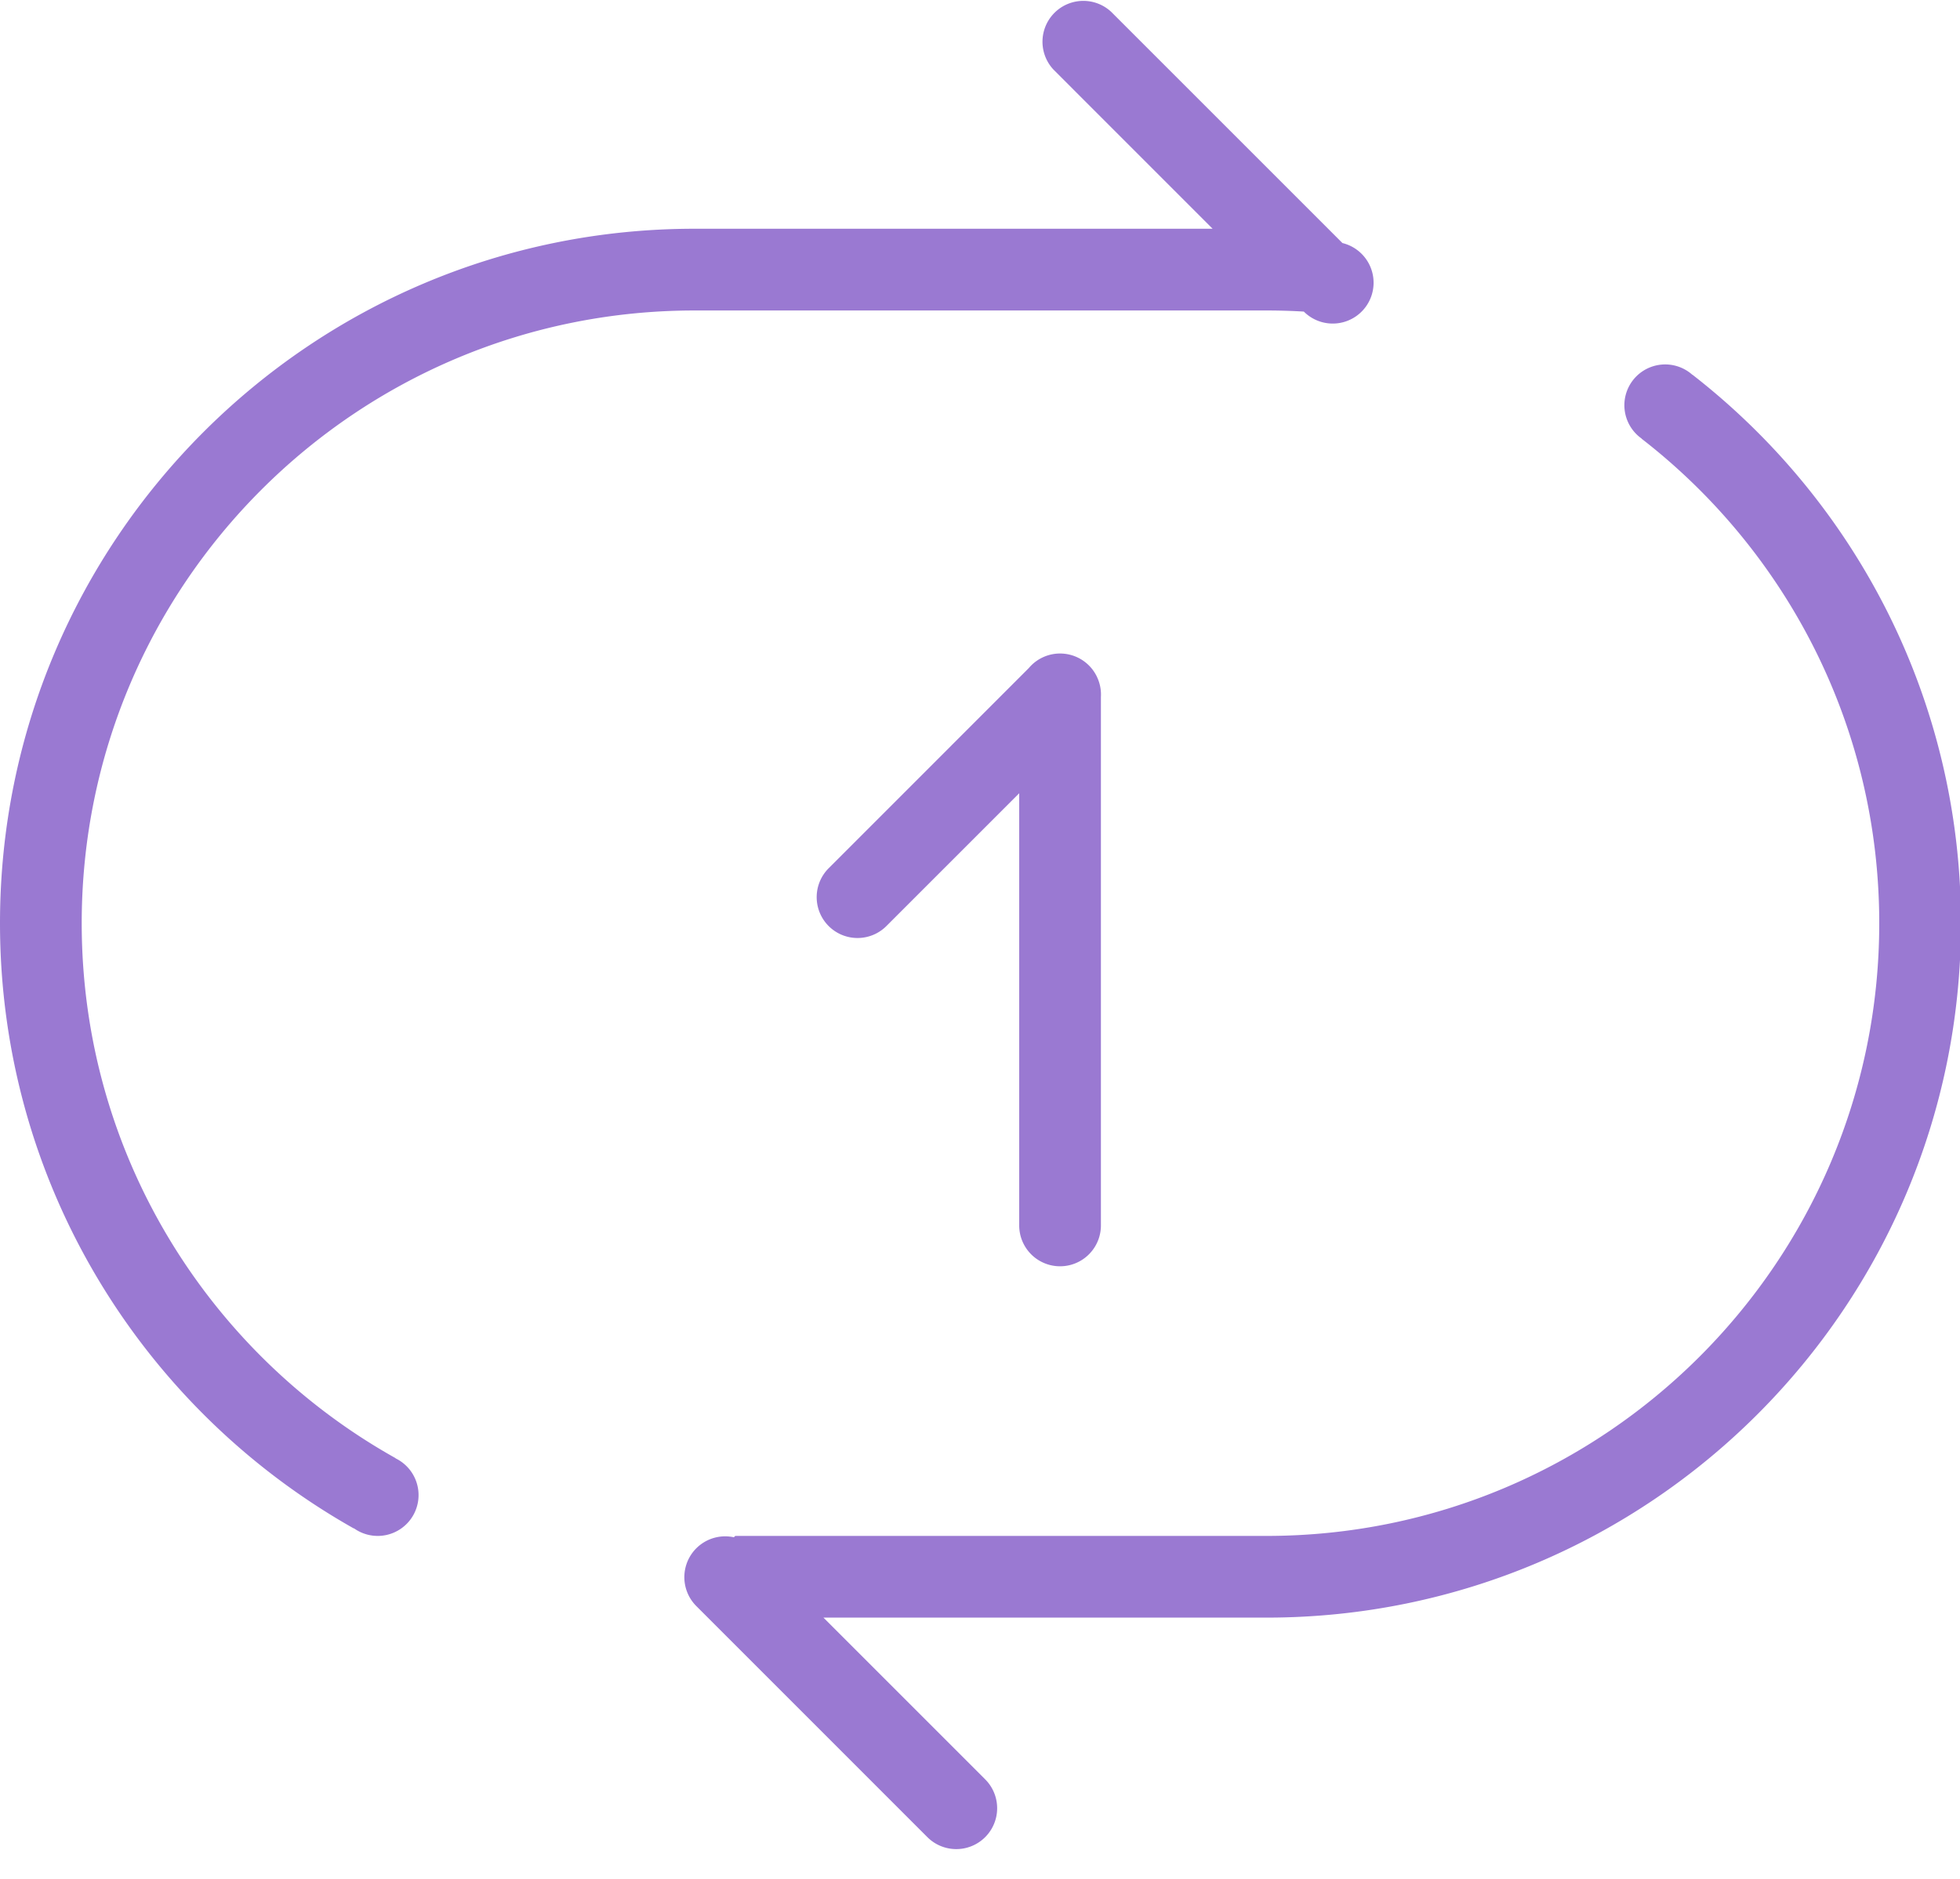 <?xml version="1.0" standalone="no"?><!DOCTYPE svg PUBLIC "-//W3C//DTD SVG 1.1//EN" "http://www.w3.org/Graphics/SVG/1.1/DTD/svg11.dtd"><svg t="1603953281003" class="icon" viewBox="0 0 1068 1024" version="1.1" xmlns="http://www.w3.org/2000/svg" p-id="1164" xmlns:xlink="http://www.w3.org/1999/xlink" width="208.594" height="200"><defs><style type="text/css"></style></defs><path d="M448.668 881.53l88.153 88.153a22.26 22.26 0 1 1-31.5 31.5l-125.907-125.93a22.26 22.26 0 0 1 20.48-37.487l0.735-0.735h289.458c184.409 0 333.913-149.504 333.913-333.913 0-107.387-50.688-202.952-129.47-264.014l-0.021-0.111a22.239 22.239 0 1 1 27.625-34.772l0.045-0.044c89.043 69.231 146.343 177.397 146.343 298.94 0 209.008-169.428 378.436-378.435 378.436h-241.42z m261.788-711.724a339.1 339.1 0 0 0-20.369-0.601H378.435c-184.41 0-333.913 149.482-333.913 333.913 0 125.262 68.964 234.407 171.008 291.528l0.022 0.112a22.26 22.26 0 1 1-22.706 38.11l-0.067 0.09C77.69 768.044 0 644.63 0 503.095 0 294.066 169.427 124.66 378.435 124.66h282.312l-86.64-86.662a22.26 22.26 0 0 1 31.455-31.477l125.93 125.93a22.26 22.26 0 1 1-21.036 37.354z" p-id="1165" fill="#9a79d2"></path><path d="M597.727 368.863a22.277 22.277 0 0 1 2.159 10.952v288.011a22.26 22.26 0 0 1-44.522 0v-235.52l-72.125 72.125a22.26 22.26 0 1 1-31.477-31.477L560.573 364.1a22.26 22.26 0 0 1 37.154 4.741z" p-id="1166" fill="#9a79d2"></path></svg>